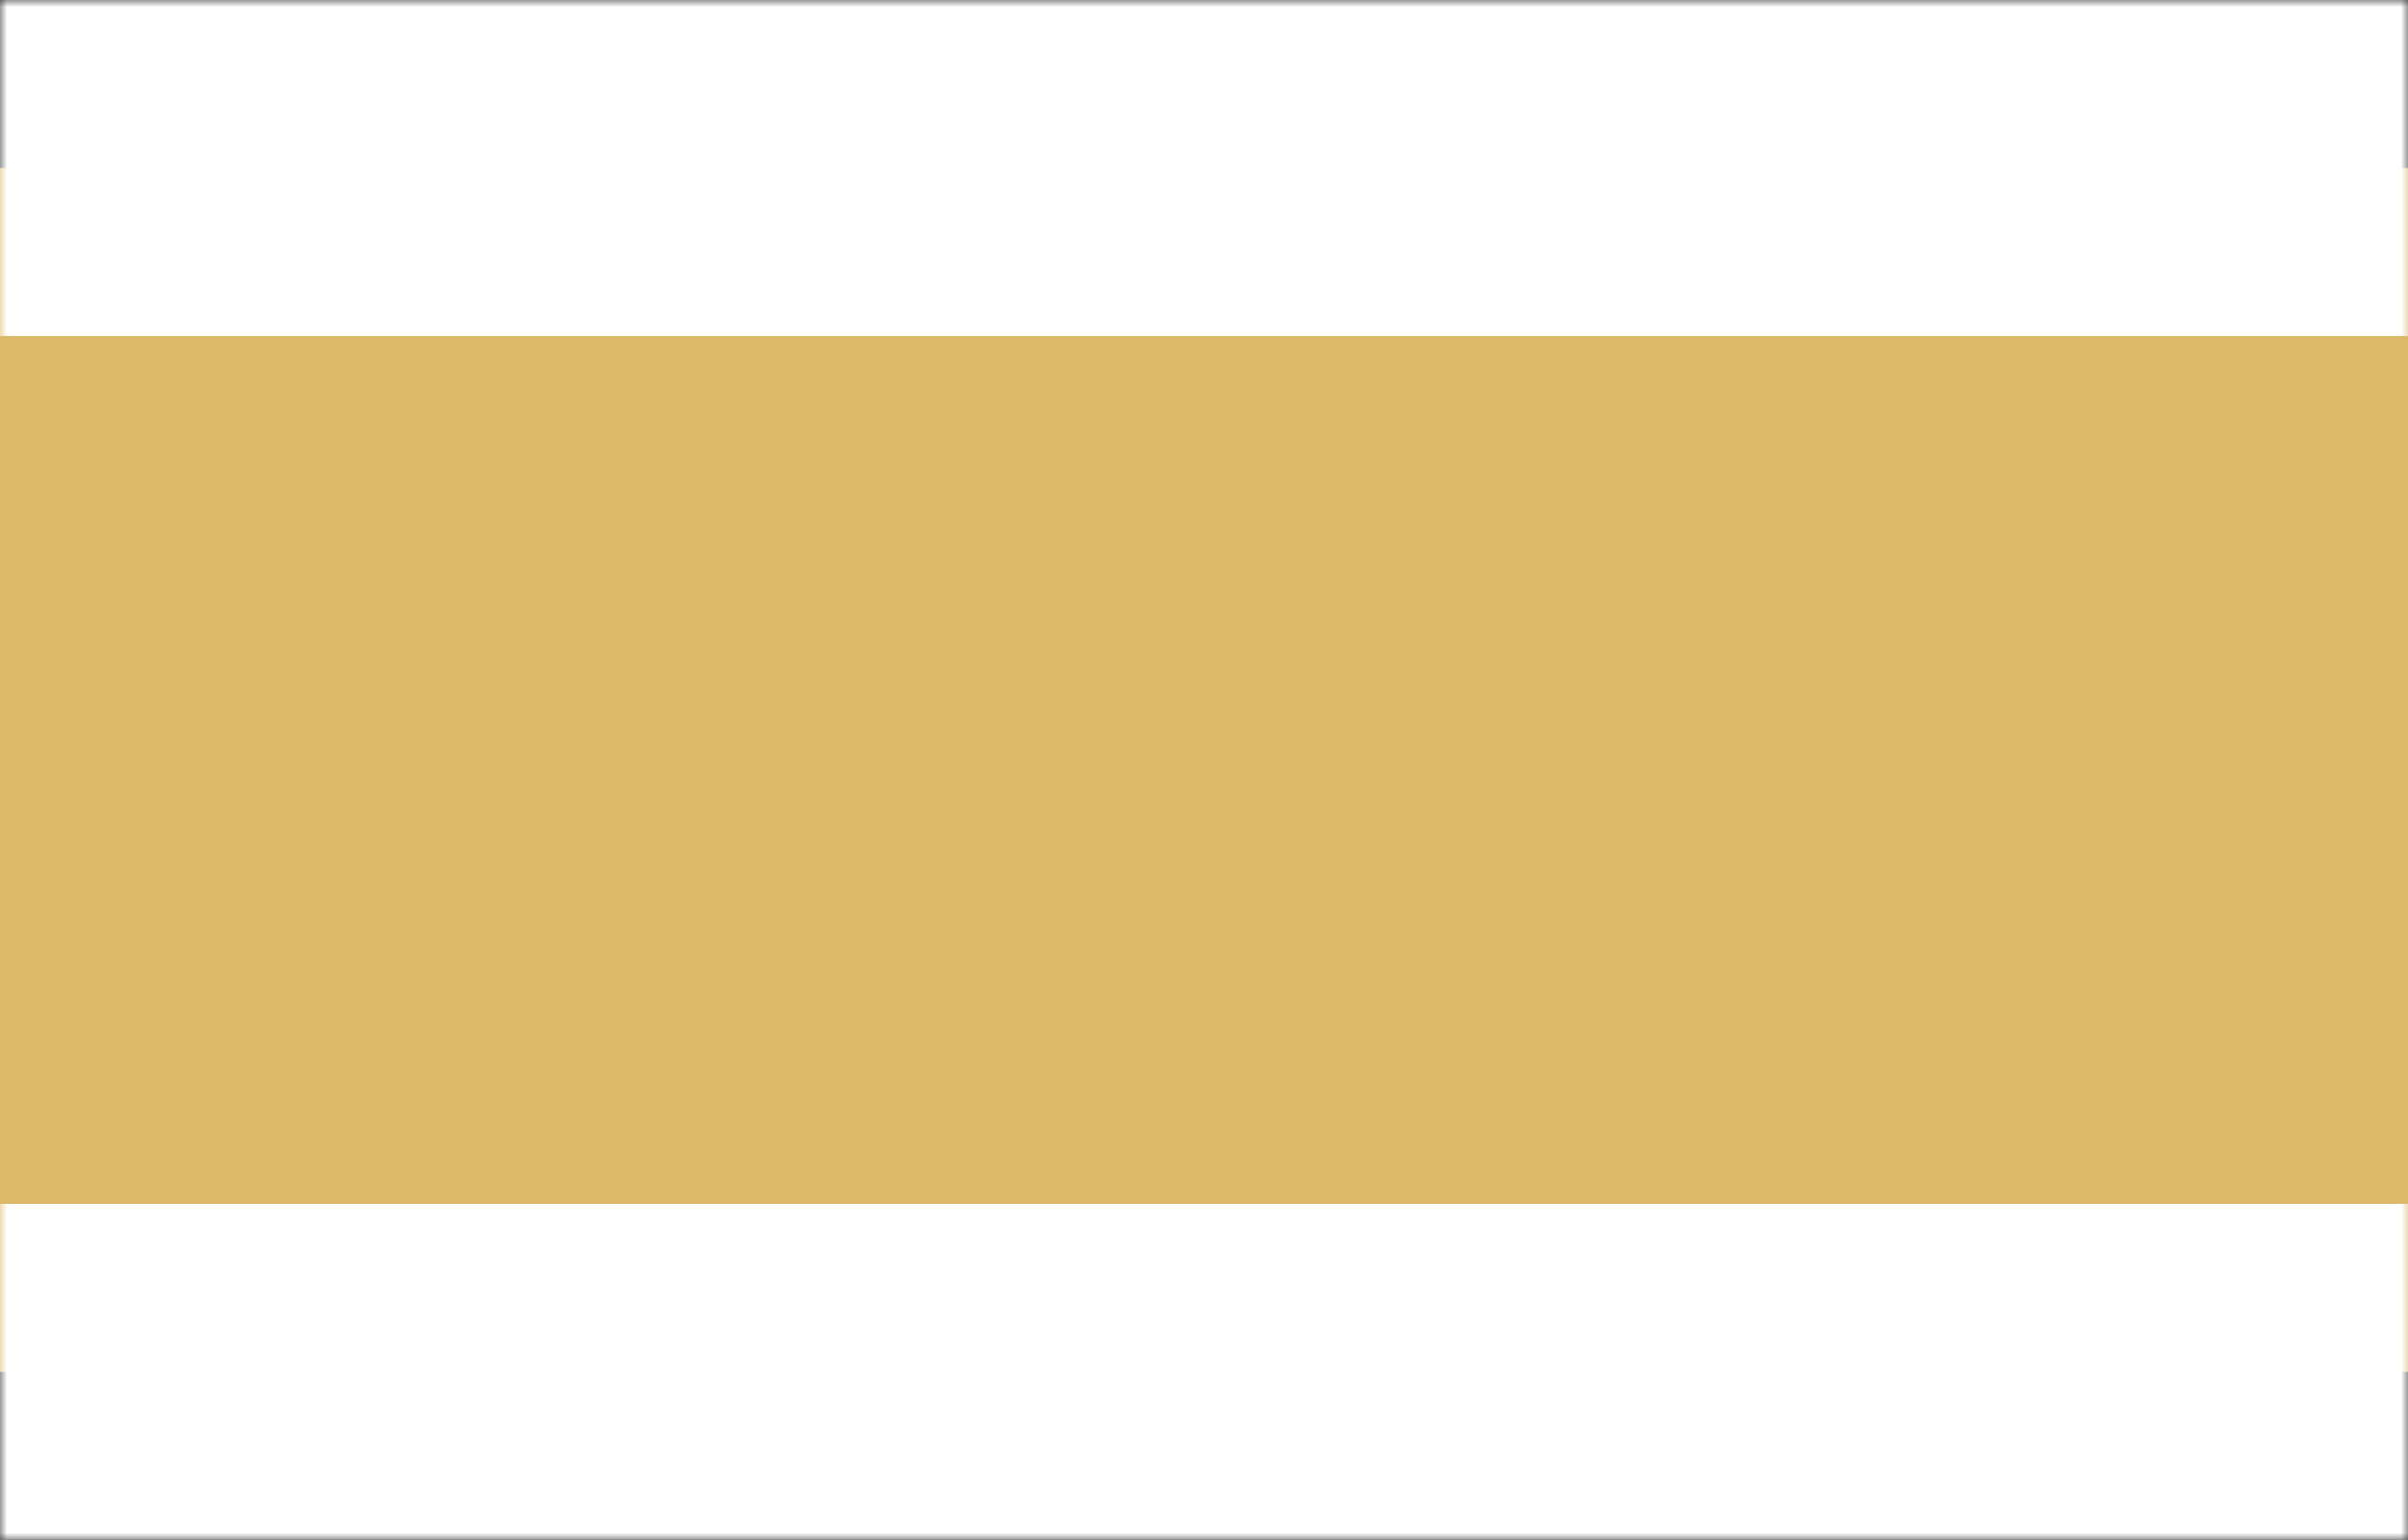 <svg width="172" height="110" viewBox="0 0 172 110" fill="none" xmlns="http://www.w3.org/2000/svg">
<rect x="0" y="0" width="172" height="110" fill="#333333" stroke="none"/>
<mask id="path-1-outside-1_1554_24" maskUnits="userSpaceOnUse" x="0" y="0" width="172" height="110" fill="black">
<rect fill="white" width="172" height="110"/>
<path d="M0 12H172V98H0V12Z"/>
</mask>
<path d="M0 12H172V98H0V12Z" fill="#DCB968"/>
<path d="M0 24H172V0H0V24ZM172 86H0V110H172V86Z" fill="white" mask="url(#path-1-outside-1_1554_24)"/>
</svg>
